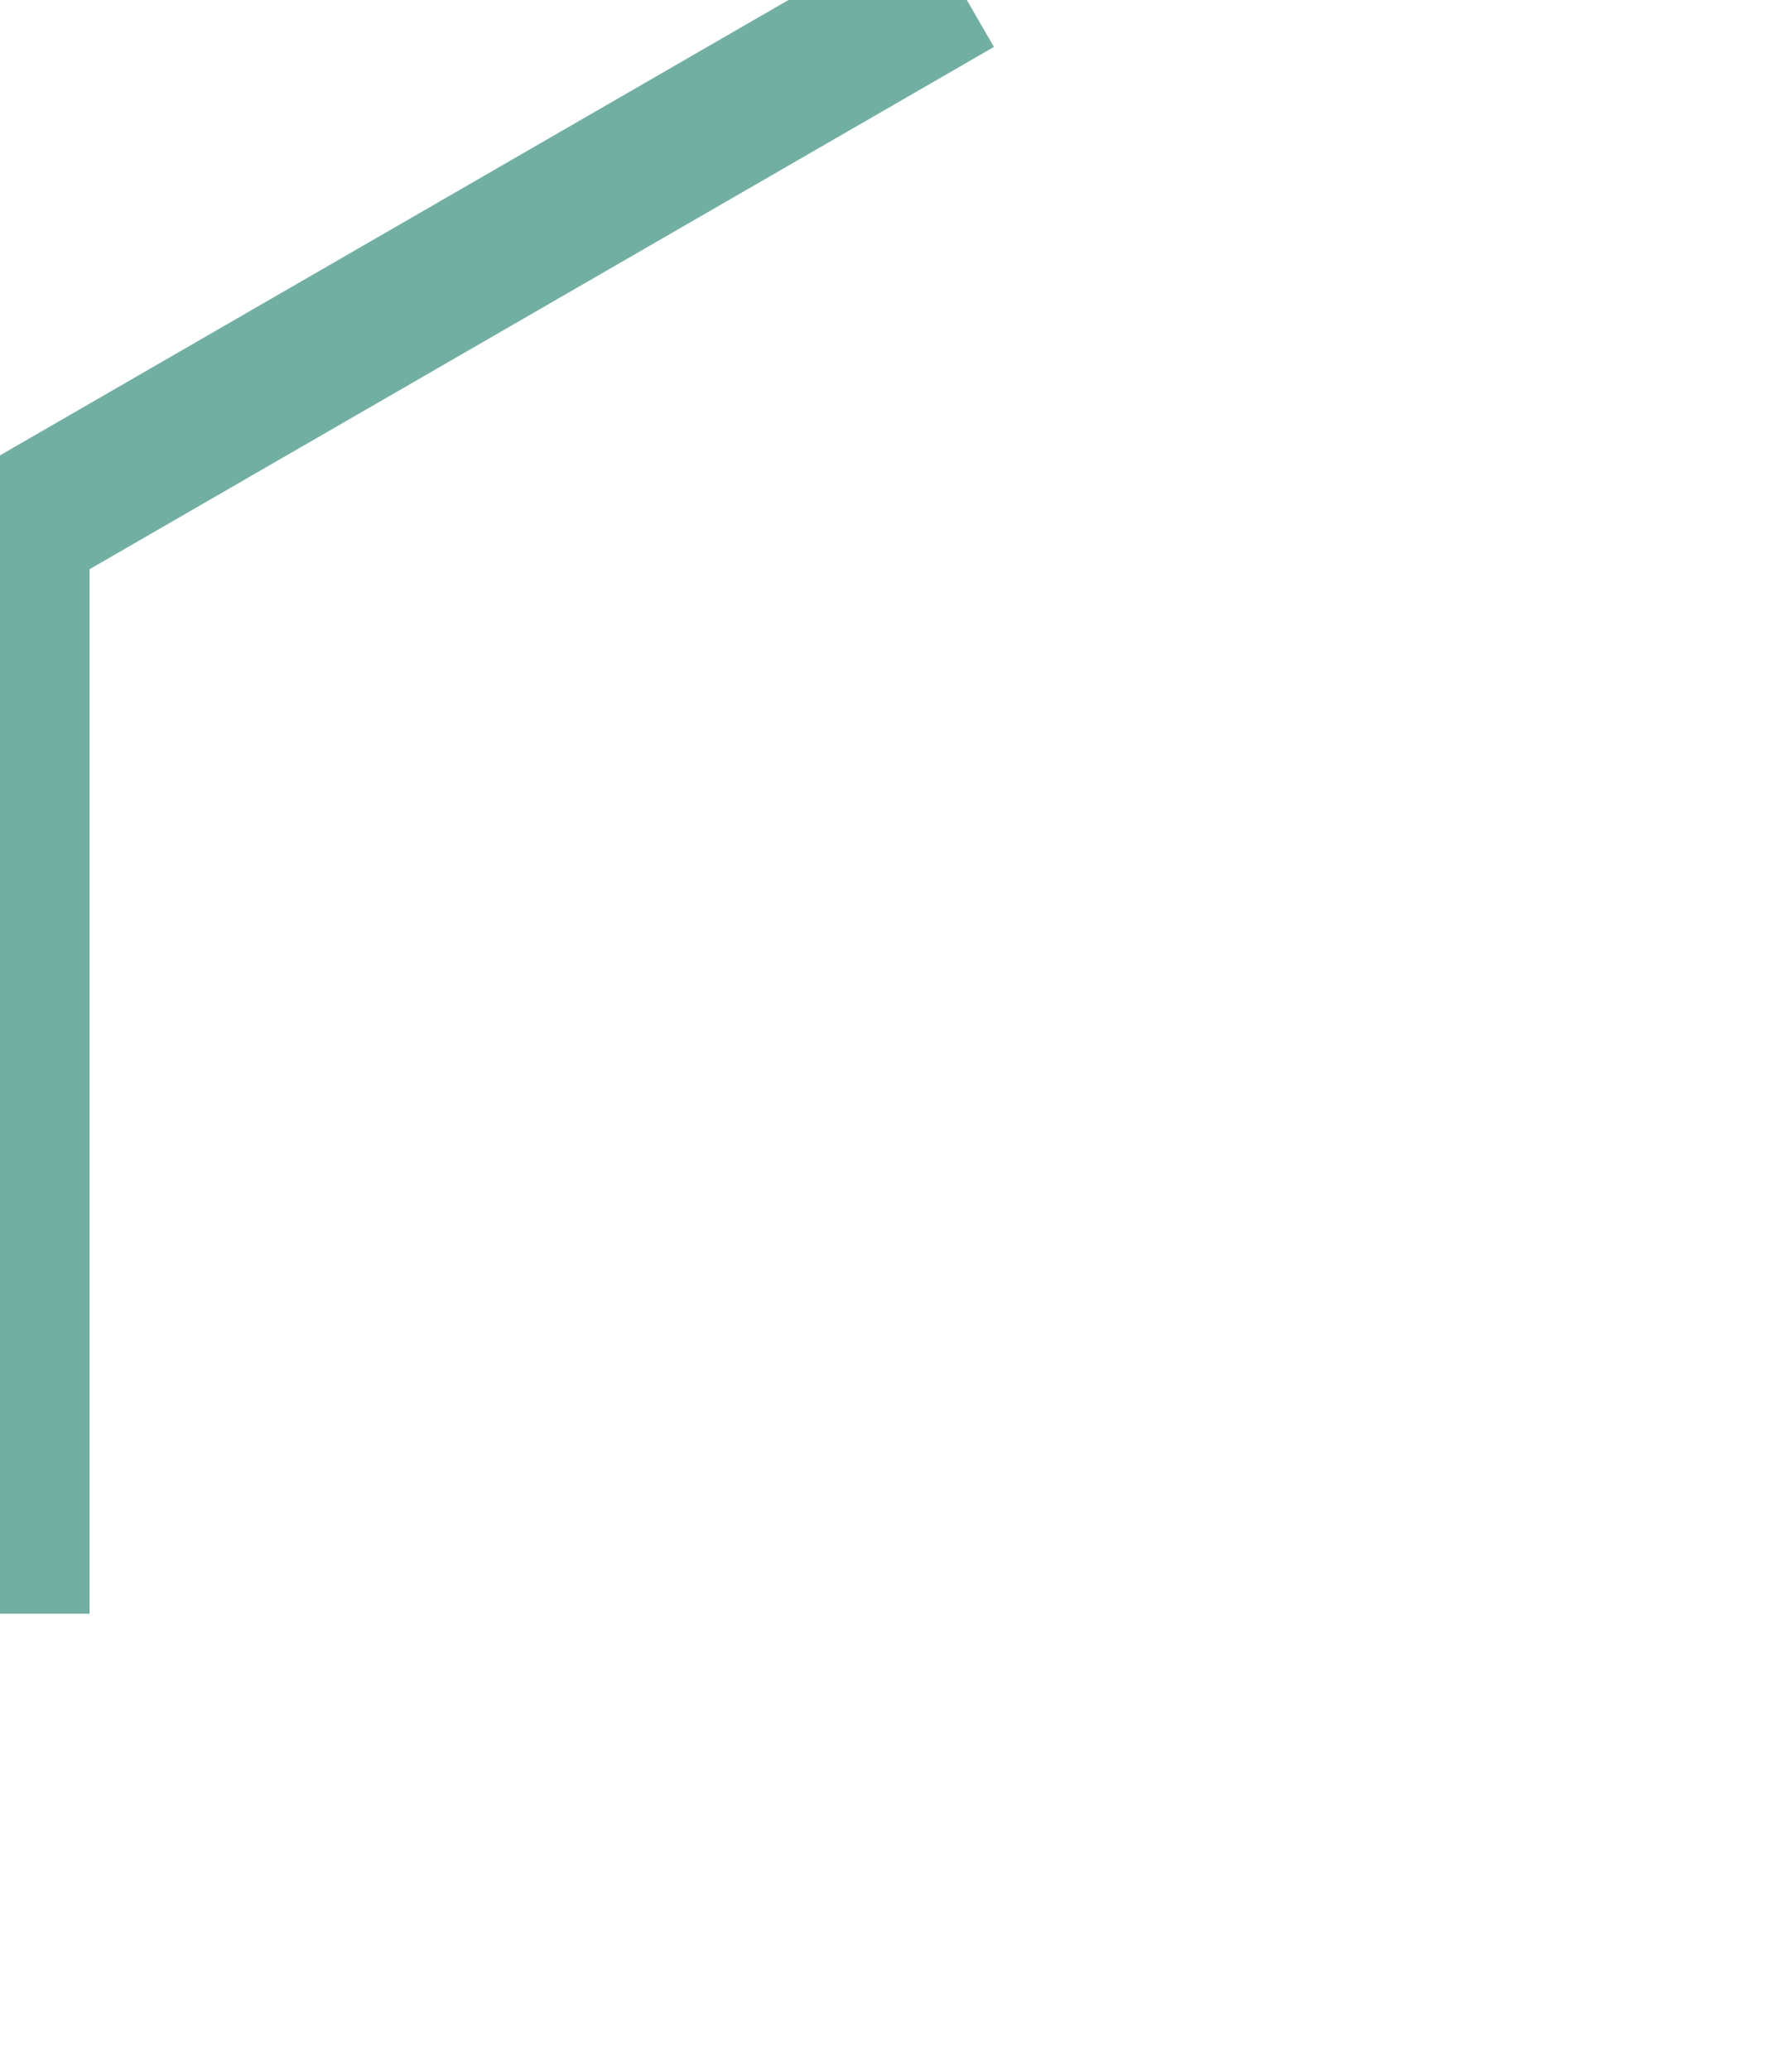 <?xml version="1.0" encoding="UTF-8"?>
<svg width="100" height="115.47" version="1.1" xml:space="preserve" xmlns="http://www.w3.org/2000/svg"><path d="m1 86.025v-56.581" fill="none" stroke="#72afa3" stroke-linecap="square" stroke-width="8"/><path d="m1 29.445 49-28.29" fill="none" stroke="#72afa3" stroke-linecap="square" stroke-width="8"/></svg>
